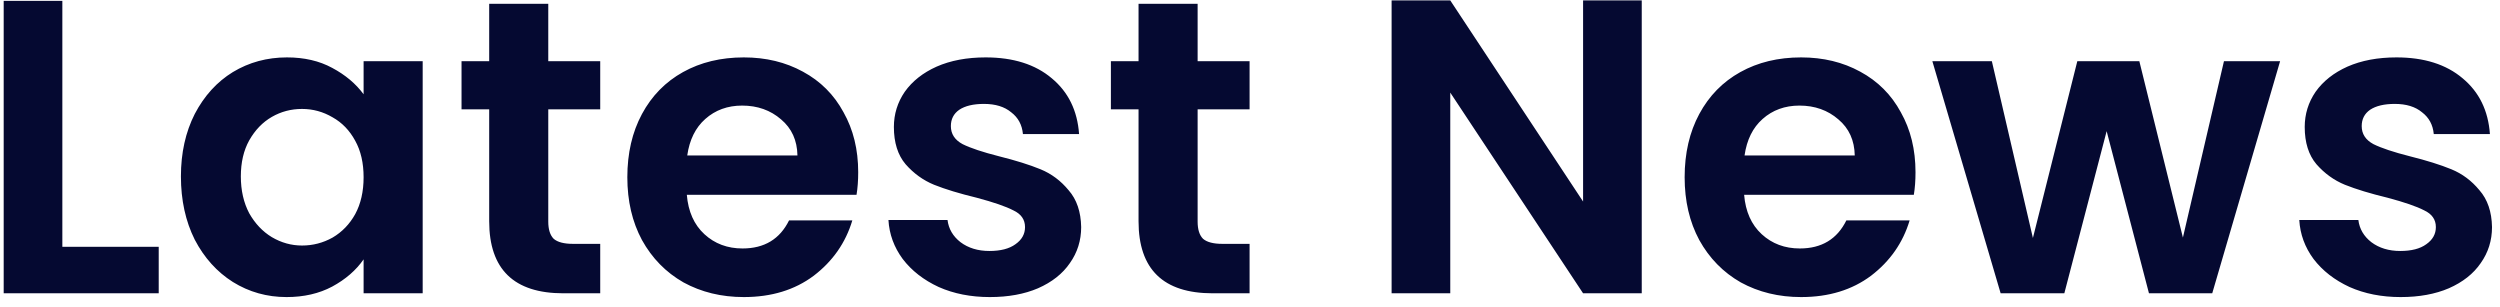 <svg width="179" height="22" viewBox="0 0 179 22" fill="none" xmlns="http://www.w3.org/2000/svg">
<path d="M4.464 17.67H11.364V21H0.264V0.06H4.464V17.67ZM12.954 12.63C12.954 10.95 13.284 9.46 13.944 8.16C14.624 6.86 15.534 5.86 16.674 5.16C17.834 4.46 19.124 4.11 20.544 4.11C21.784 4.11 22.864 4.36 23.784 4.86C24.724 5.36 25.474 5.99 26.034 6.75V4.38H30.264V21H26.034V18.57C25.494 19.35 24.744 20 23.784 20.52C22.844 21.02 21.754 21.27 20.514 21.27C19.114 21.27 17.834 20.91 16.674 20.19C15.534 19.47 14.624 18.46 13.944 17.16C13.284 15.84 12.954 14.33 12.954 12.63ZM26.034 12.69C26.034 11.67 25.834 10.8 25.434 10.08C25.034 9.34 24.494 8.78 23.814 8.4C23.134 8 22.404 7.8 21.624 7.8C20.844 7.8 20.124 7.99 19.464 8.37C18.804 8.75 18.264 9.31 17.844 10.05C17.444 10.77 17.244 11.63 17.244 12.63C17.244 13.63 17.444 14.51 17.844 15.27C18.264 16.01 18.804 16.58 19.464 16.98C20.144 17.38 20.864 17.58 21.624 17.58C22.404 17.58 23.134 17.39 23.814 17.01C24.494 16.61 25.034 16.05 25.434 15.33C25.834 14.59 26.034 13.71 26.034 12.69ZM39.256 7.83V15.87C39.256 16.43 39.386 16.84 39.646 17.1C39.926 17.34 40.386 17.46 41.026 17.46H42.976V21H40.336C36.796 21 35.026 19.28 35.026 15.84V7.83H33.046V4.38H35.026V0.27H39.256V4.38H42.976V7.83H39.256ZM61.447 12.33C61.447 12.93 61.407 13.47 61.327 13.95H49.177C49.277 15.15 49.697 16.09 50.437 16.77C51.177 17.45 52.087 17.79 53.167 17.79C54.727 17.79 55.837 17.12 56.497 15.78H61.027C60.547 17.38 59.627 18.7 58.267 19.74C56.907 20.76 55.237 21.27 53.257 21.27C51.657 21.27 50.217 20.92 48.937 20.22C47.677 19.5 46.687 18.49 45.967 17.19C45.267 15.89 44.917 14.39 44.917 12.69C44.917 10.97 45.267 9.46 45.967 8.16C46.667 6.86 47.647 5.86 48.907 5.16C50.167 4.46 51.617 4.11 53.257 4.11C54.837 4.11 56.247 4.45 57.487 5.13C58.747 5.81 59.717 6.78 60.397 8.04C61.097 9.28 61.447 10.71 61.447 12.33ZM57.097 11.13C57.077 10.05 56.687 9.19 55.927 8.55C55.167 7.89 54.237 7.56 53.137 7.56C52.097 7.56 51.217 7.88 50.497 8.52C49.797 9.14 49.367 10.01 49.207 11.13H57.097ZM70.872 21.27C69.512 21.27 68.292 21.03 67.212 20.55C66.132 20.05 65.272 19.38 64.632 18.54C64.012 17.7 63.672 16.77 63.612 15.75H67.842C67.922 16.39 68.232 16.92 68.772 17.34C69.332 17.76 70.022 17.97 70.842 17.97C71.642 17.97 72.262 17.81 72.702 17.49C73.162 17.17 73.392 16.76 73.392 16.26C73.392 15.72 73.112 15.32 72.552 15.06C72.012 14.78 71.142 14.48 69.942 14.16C68.702 13.86 67.682 13.55 66.882 13.23C66.102 12.91 65.422 12.42 64.842 11.76C64.282 11.1 64.002 10.21 64.002 9.09C64.002 8.17 64.262 7.33 64.782 6.57C65.322 5.81 66.082 5.21 67.062 4.77C68.062 4.33 69.232 4.11 70.572 4.11C72.552 4.11 74.132 4.61 75.312 5.61C76.492 6.59 77.142 7.92 77.262 9.6H73.242C73.182 8.94 72.902 8.42 72.402 8.04C71.922 7.64 71.272 7.44 70.452 7.44C69.692 7.44 69.102 7.58 68.682 7.86C68.282 8.14 68.082 8.53 68.082 9.03C68.082 9.59 68.362 10.02 68.922 10.32C69.482 10.6 70.352 10.89 71.532 11.19C72.732 11.49 73.722 11.8 74.502 12.12C75.282 12.44 75.952 12.94 76.512 13.62C77.092 14.28 77.392 15.16 77.412 16.26C77.412 17.22 77.142 18.08 76.602 18.84C76.082 19.6 75.322 20.2 74.322 20.64C73.342 21.06 72.192 21.27 70.872 21.27ZM85.75 7.83V15.87C85.75 16.43 85.88 16.84 86.14 17.1C86.42 17.34 86.88 17.46 87.52 17.46H89.47V21H86.83C83.29 21 81.52 19.28 81.52 15.84V7.83H79.54V4.38H81.52V0.27H85.75V4.38H89.47V7.83H85.75ZM117.549 21H113.349L103.839 6.63V21H99.639V0.03H103.839L113.349 14.43V0.03H117.549V21ZM137.15 12.33C137.15 12.93 137.11 13.47 137.03 13.95H124.88C124.98 15.15 125.4 16.09 126.14 16.77C126.88 17.45 127.79 17.79 128.87 17.79C130.43 17.79 131.54 17.12 132.2 15.78H136.73C136.25 17.38 135.33 18.7 133.97 19.74C132.61 20.76 130.94 21.27 128.96 21.27C127.36 21.27 125.92 20.92 124.64 20.22C123.38 19.5 122.39 18.49 121.67 17.19C120.97 15.89 120.62 14.39 120.62 12.69C120.62 10.97 120.97 9.46 121.67 8.16C122.37 6.86 123.35 5.86 124.61 5.16C125.87 4.46 127.32 4.11 128.96 4.11C130.54 4.11 131.95 4.45 133.19 5.13C134.45 5.81 135.42 6.78 136.1 8.04C136.8 9.28 137.15 10.71 137.15 12.33ZM132.8 11.13C132.78 10.05 132.39 9.19 131.63 8.55C130.87 7.89 129.94 7.56 128.84 7.56C127.8 7.56 126.92 7.88 126.2 8.52C125.5 9.14 125.07 10.01 124.91 11.13H132.8ZM163.256 4.38L158.396 21H153.866L150.836 9.39L147.806 21H143.246L138.356 4.38H142.616L145.556 17.04L148.736 4.38H153.176L156.296 17.01L159.236 4.38H163.256ZM171.888 21.27C170.528 21.27 169.308 21.03 168.228 20.55C167.148 20.05 166.288 19.38 165.648 18.54C165.028 17.7 164.688 16.77 164.628 15.75H168.858C168.938 16.39 169.248 16.92 169.788 17.34C170.348 17.76 171.038 17.97 171.858 17.97C172.658 17.97 173.278 17.81 173.718 17.49C174.178 17.17 174.408 16.76 174.408 16.26C174.408 15.72 174.128 15.32 173.568 15.06C173.028 14.78 172.158 14.48 170.958 14.16C169.718 13.86 168.698 13.55 167.898 13.23C167.118 12.91 166.438 12.42 165.858 11.76C165.298 11.1 165.018 10.21 165.018 9.09C165.018 8.17 165.278 7.33 165.798 6.57C166.338 5.81 167.098 5.21 168.078 4.77C169.078 4.33 170.248 4.11 171.588 4.11C173.568 4.11 175.148 4.61 176.328 5.61C177.508 6.59 178.158 7.92 178.278 9.6H174.258C174.198 8.94 173.918 8.42 173.418 8.04C172.938 7.64 172.288 7.44 171.468 7.44C170.708 7.44 170.118 7.58 169.698 7.86C169.298 8.14 169.098 8.53 169.098 9.03C169.098 9.59 169.378 10.02 169.938 10.32C170.498 10.6 171.368 10.89 172.548 11.19C173.748 11.49 174.738 11.8 175.518 12.12C176.298 12.44 176.968 12.94 177.528 13.62C178.108 14.28 178.408 15.16 178.428 16.26C178.428 17.22 178.158 18.08 177.618 18.84C177.098 19.6 176.338 20.2 175.338 20.64C174.358 21.06 173.208 21.27 171.888 21.27Z" fill="#050931"/>
</svg>
